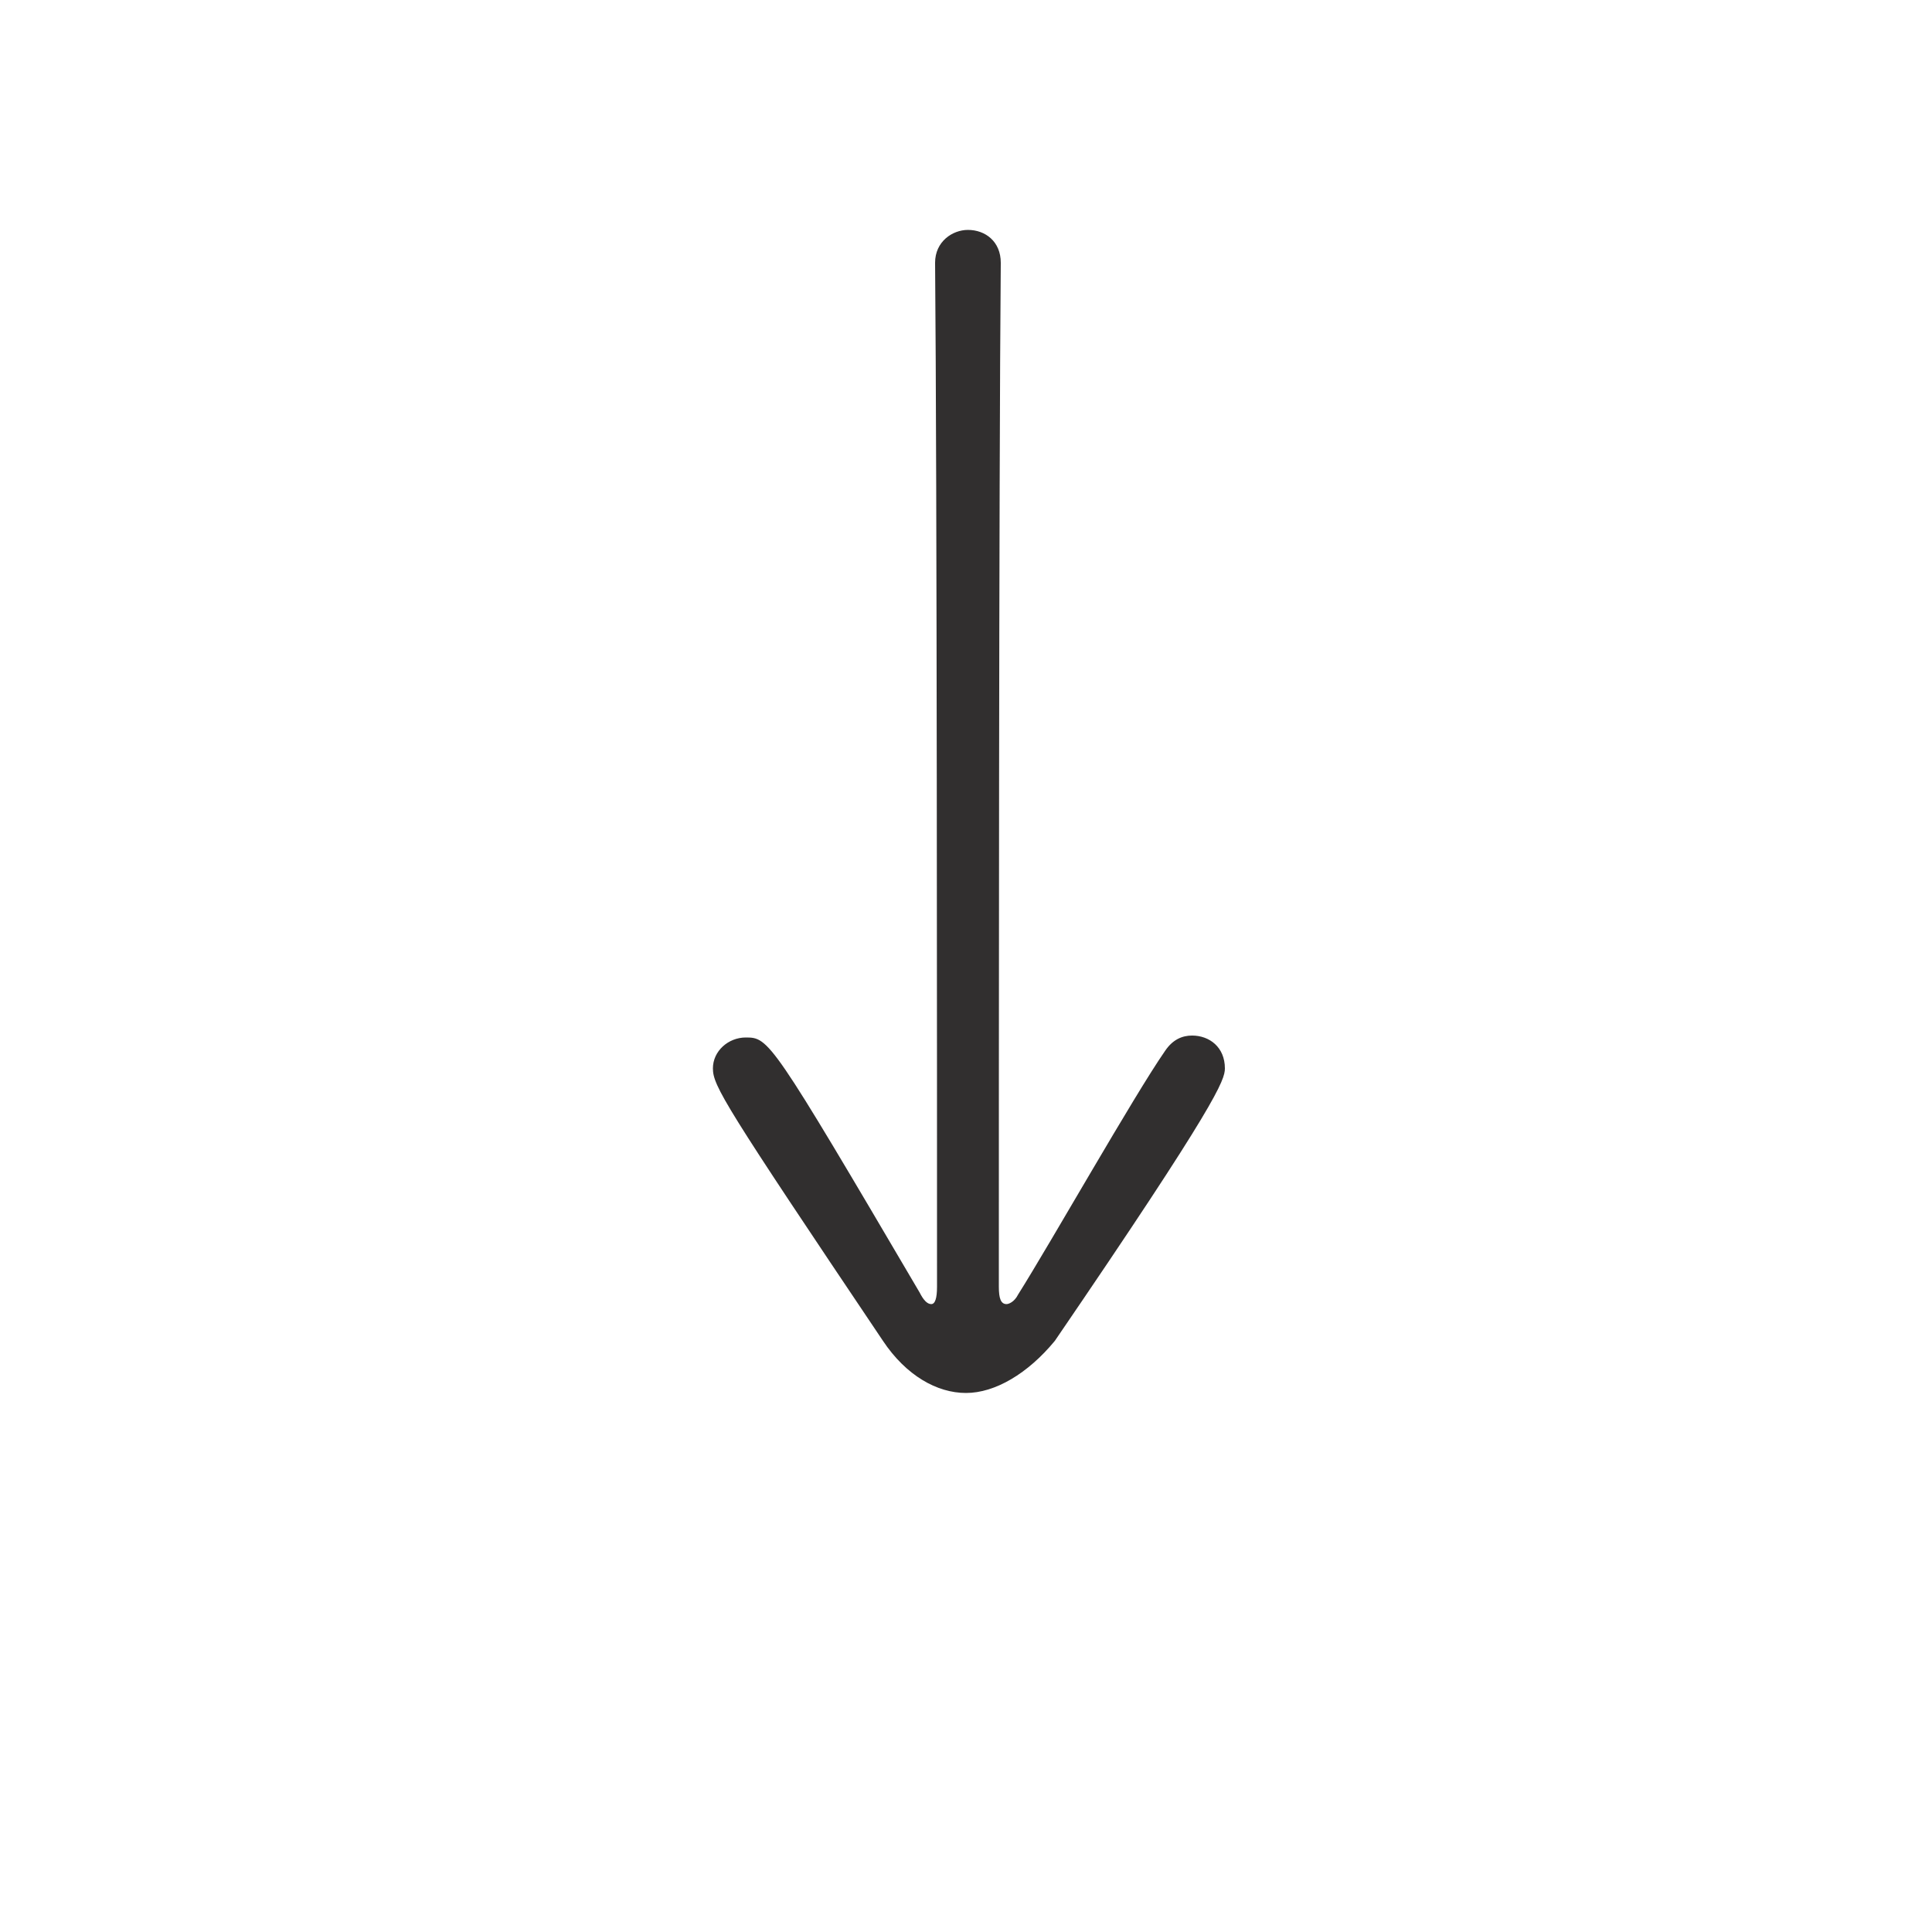 <?xml version="1.0" encoding="utf-8"?>
<!-- Generator: Adobe Illustrator 23.0.3, SVG Export Plug-In . SVG Version: 6.00 Build 0)  -->
<svg version="1.1" id="レイヤー_1" xmlns="http://www.w3.org/2000/svg" xmlns:xlink="http://www.w3.org/1999/xlink" x="0px"
	 y="0px" viewBox="0 0 100 100" style="enable-background:new 0 0 100 100;" xml:space="preserve">
<style type="text/css">
	.st0{fill:none;}
	.st1{fill:#312F2F;}
</style>
<rect class="st0" width="100" height="100"/>
<path class="st1" d="M50,72.1c-1.5,0-3.1-0.9-4.3-2.7c-8.2-12.2-8.8-13.2-8.8-14.1s0.8-1.6,1.7-1.6c1.2,0,1.3,0.1,9,13.2
	c0.2,0.4,0.4,0.6,0.6,0.6s0.3-0.3,0.3-0.9c0-10.3,0-41.7-0.1-53c0-1.1,0.9-1.7,1.7-1.7c0.9,0,1.7,0.6,1.7,1.7
	c-0.1,11.3-0.1,42.7-0.1,53c0,0.6,0.1,0.9,0.4,0.9c0.1,0,0.4-0.1,0.6-0.5c1.7-2.7,6-10.3,7.6-12.6c0.4-0.6,0.9-0.8,1.4-0.8
	c0.9,0,1.7,0.6,1.7,1.7c0,0.6-0.4,1.8-8.8,14.1C53.2,71.1,51.5,72.1,50,72.1z"/>
</svg>
